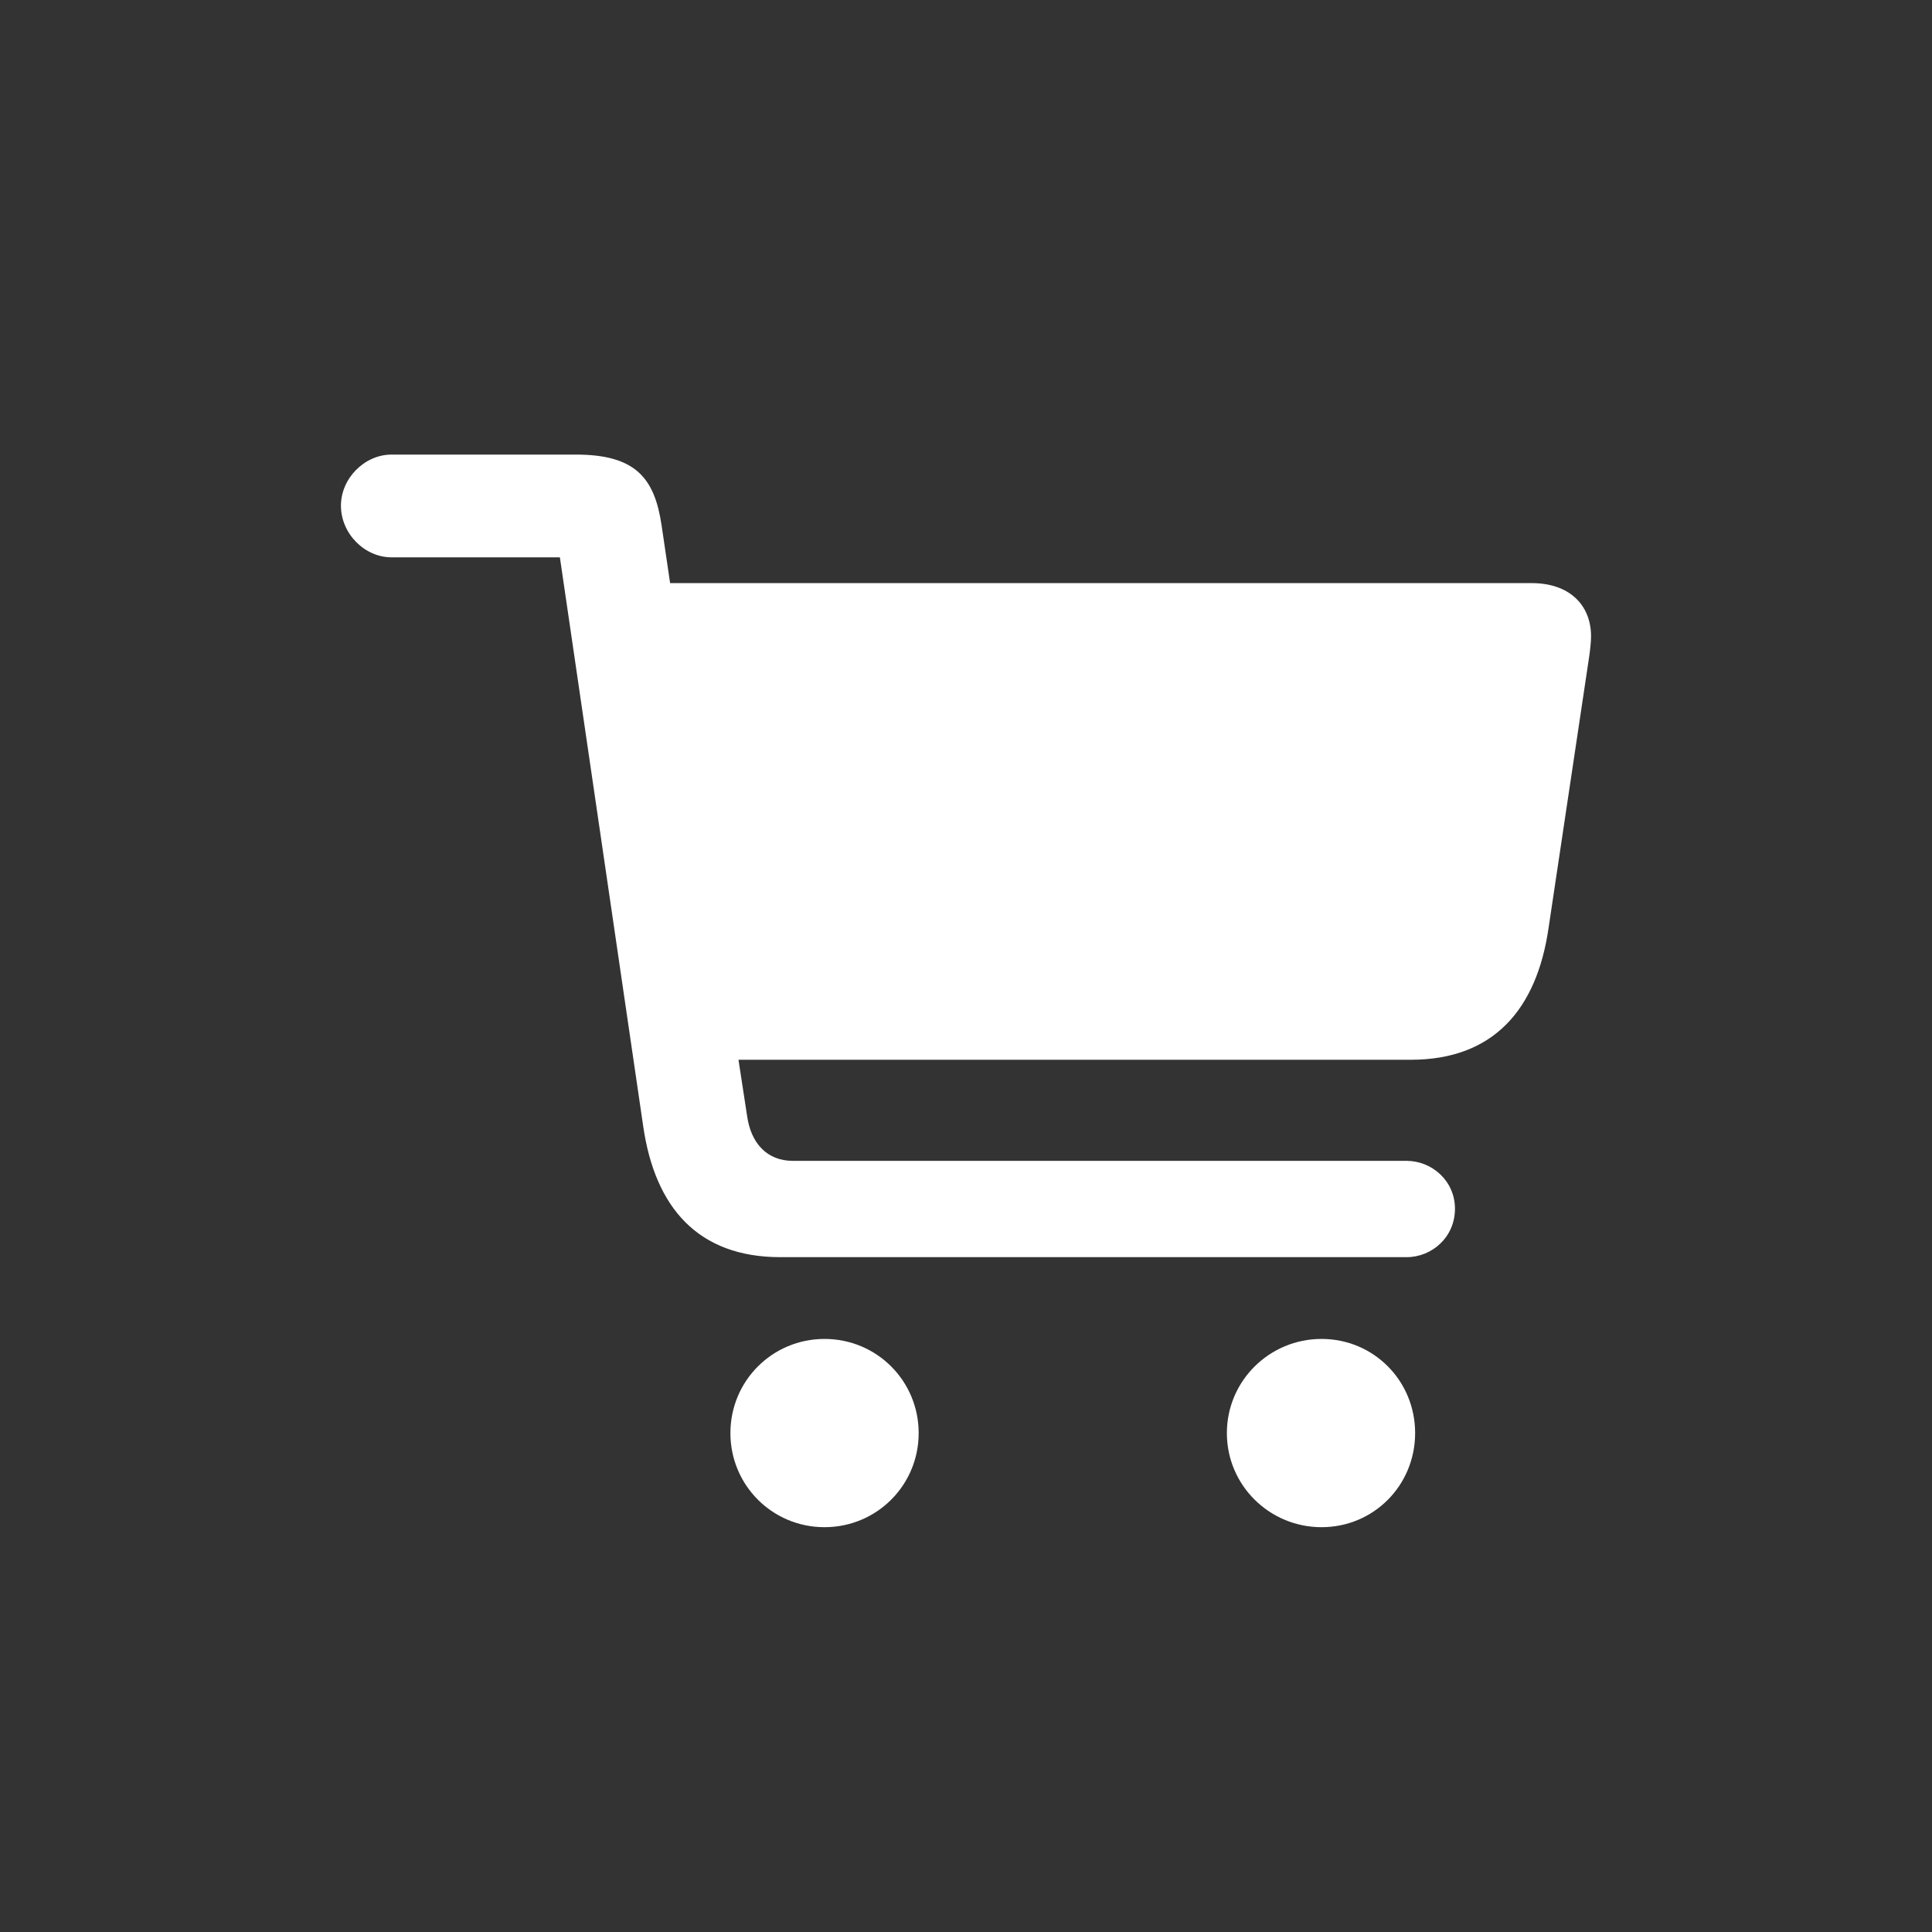 <svg width="34" height="34" viewBox="0 0 34 34" fill="none" xmlns="http://www.w3.org/2000/svg">
<rect x="0" y="0" width="34" height="34" fill="#333333" stroke="none"/>
<path d="M6 8.899C6 9.392 6.417 9.808 6.89 9.808H9.853L11.32 19.824C11.528 21.253 12.286 22.124 13.734 22.124H24.753C25.198 22.124 25.605 21.774 25.605 21.272C25.605 20.78 25.198 20.429 24.753 20.429H13.952C13.497 20.429 13.213 20.117 13.147 19.634L12.996 18.65H24.829C26.277 18.65 27.044 17.769 27.252 16.331L27.962 11.588C27.981 11.465 28 11.304 28 11.2C28 10.641 27.612 10.262 26.959 10.262H11.793L11.642 9.24C11.519 8.417 11.188 8 10.137 8H6.89C6.417 8 6 8.417 6 8.899ZM12.854 25.22C12.854 26.138 13.592 26.876 14.51 26.876C15.429 26.876 16.167 26.138 16.167 25.22C16.167 24.301 15.429 23.563 14.51 23.563C13.592 23.563 12.854 24.301 12.854 25.22ZM21.591 25.22C21.591 26.138 22.339 26.876 23.257 26.876C24.176 26.876 24.904 26.138 24.904 25.22C24.904 24.301 24.176 23.563 23.257 23.563C22.339 23.563 21.591 24.301 21.591 25.22Z" fill="white"/>
</svg>
